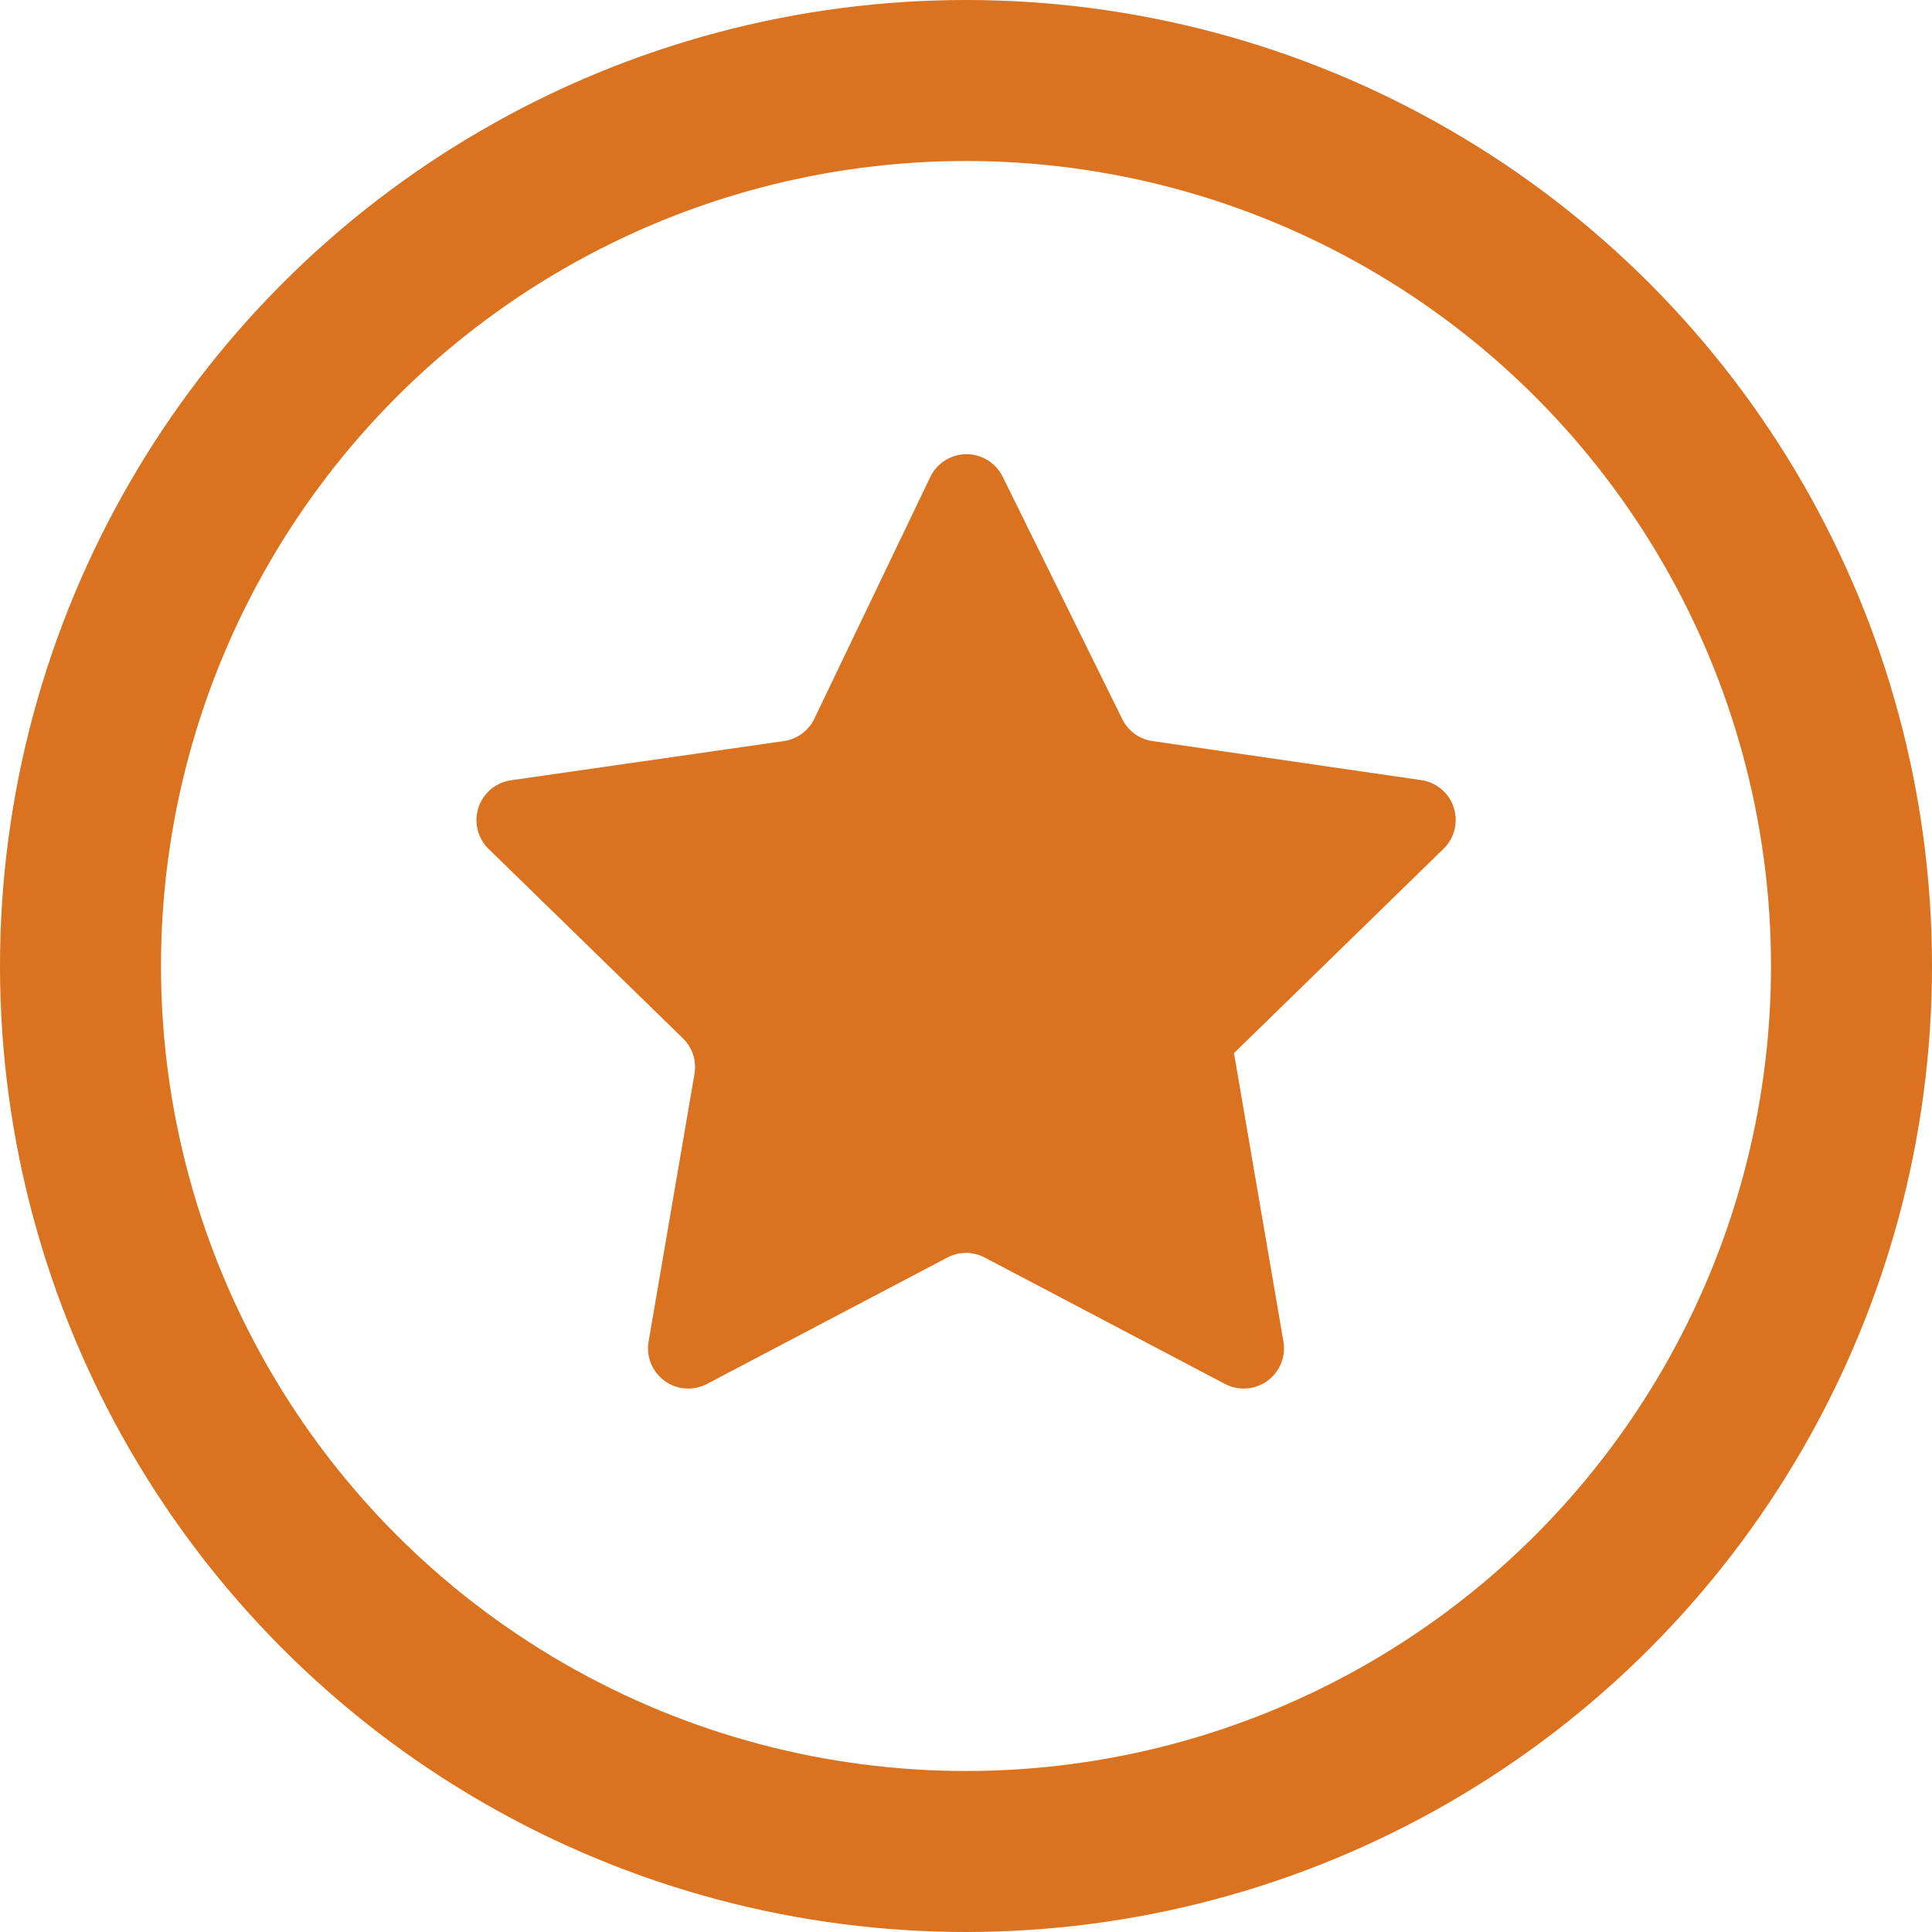 <svg xmlns="http://www.w3.org/2000/svg" xmlns:xlink="http://www.w3.org/1999/xlink" width="24" height="24" viewBox="0 0 24 24">
    <defs>
        <path id="a" d="M0 0h24v24H0z"/>
    </defs>
    <g fill="none" fill-rule="evenodd">
        <circle cx="12" cy="12" r="11" stroke="#DA721F" stroke-width="2"/>
        <mask id="b" fill="#fff">
            <use xlink:href="#a"/>
        </mask>
        <path fill="#DA721F" d="M11.767 15.622l-2.985 1.57a.5.5 0 0 1-.725-.527l.57-3.324a.5.5 0 0 0-.144-.443L6.07 10.546a.5.5 0 0 1 .278-.853l3.388-.487a.5.5 0 0 0 .38-.278l1.44-3.002a.5.5 0 0 1 .899-.005l1.486 3.012a.5.5 0 0 0 .376.273l3.338.485a.5.5 0 0 1 .277.853l-2.603 2.538.614 3.583a.5.5 0 0 1-.725.527l-2.985-1.57a.5.5 0 0 0-.466 0z" mask="url(#b)"/>
    </g>
</svg>
